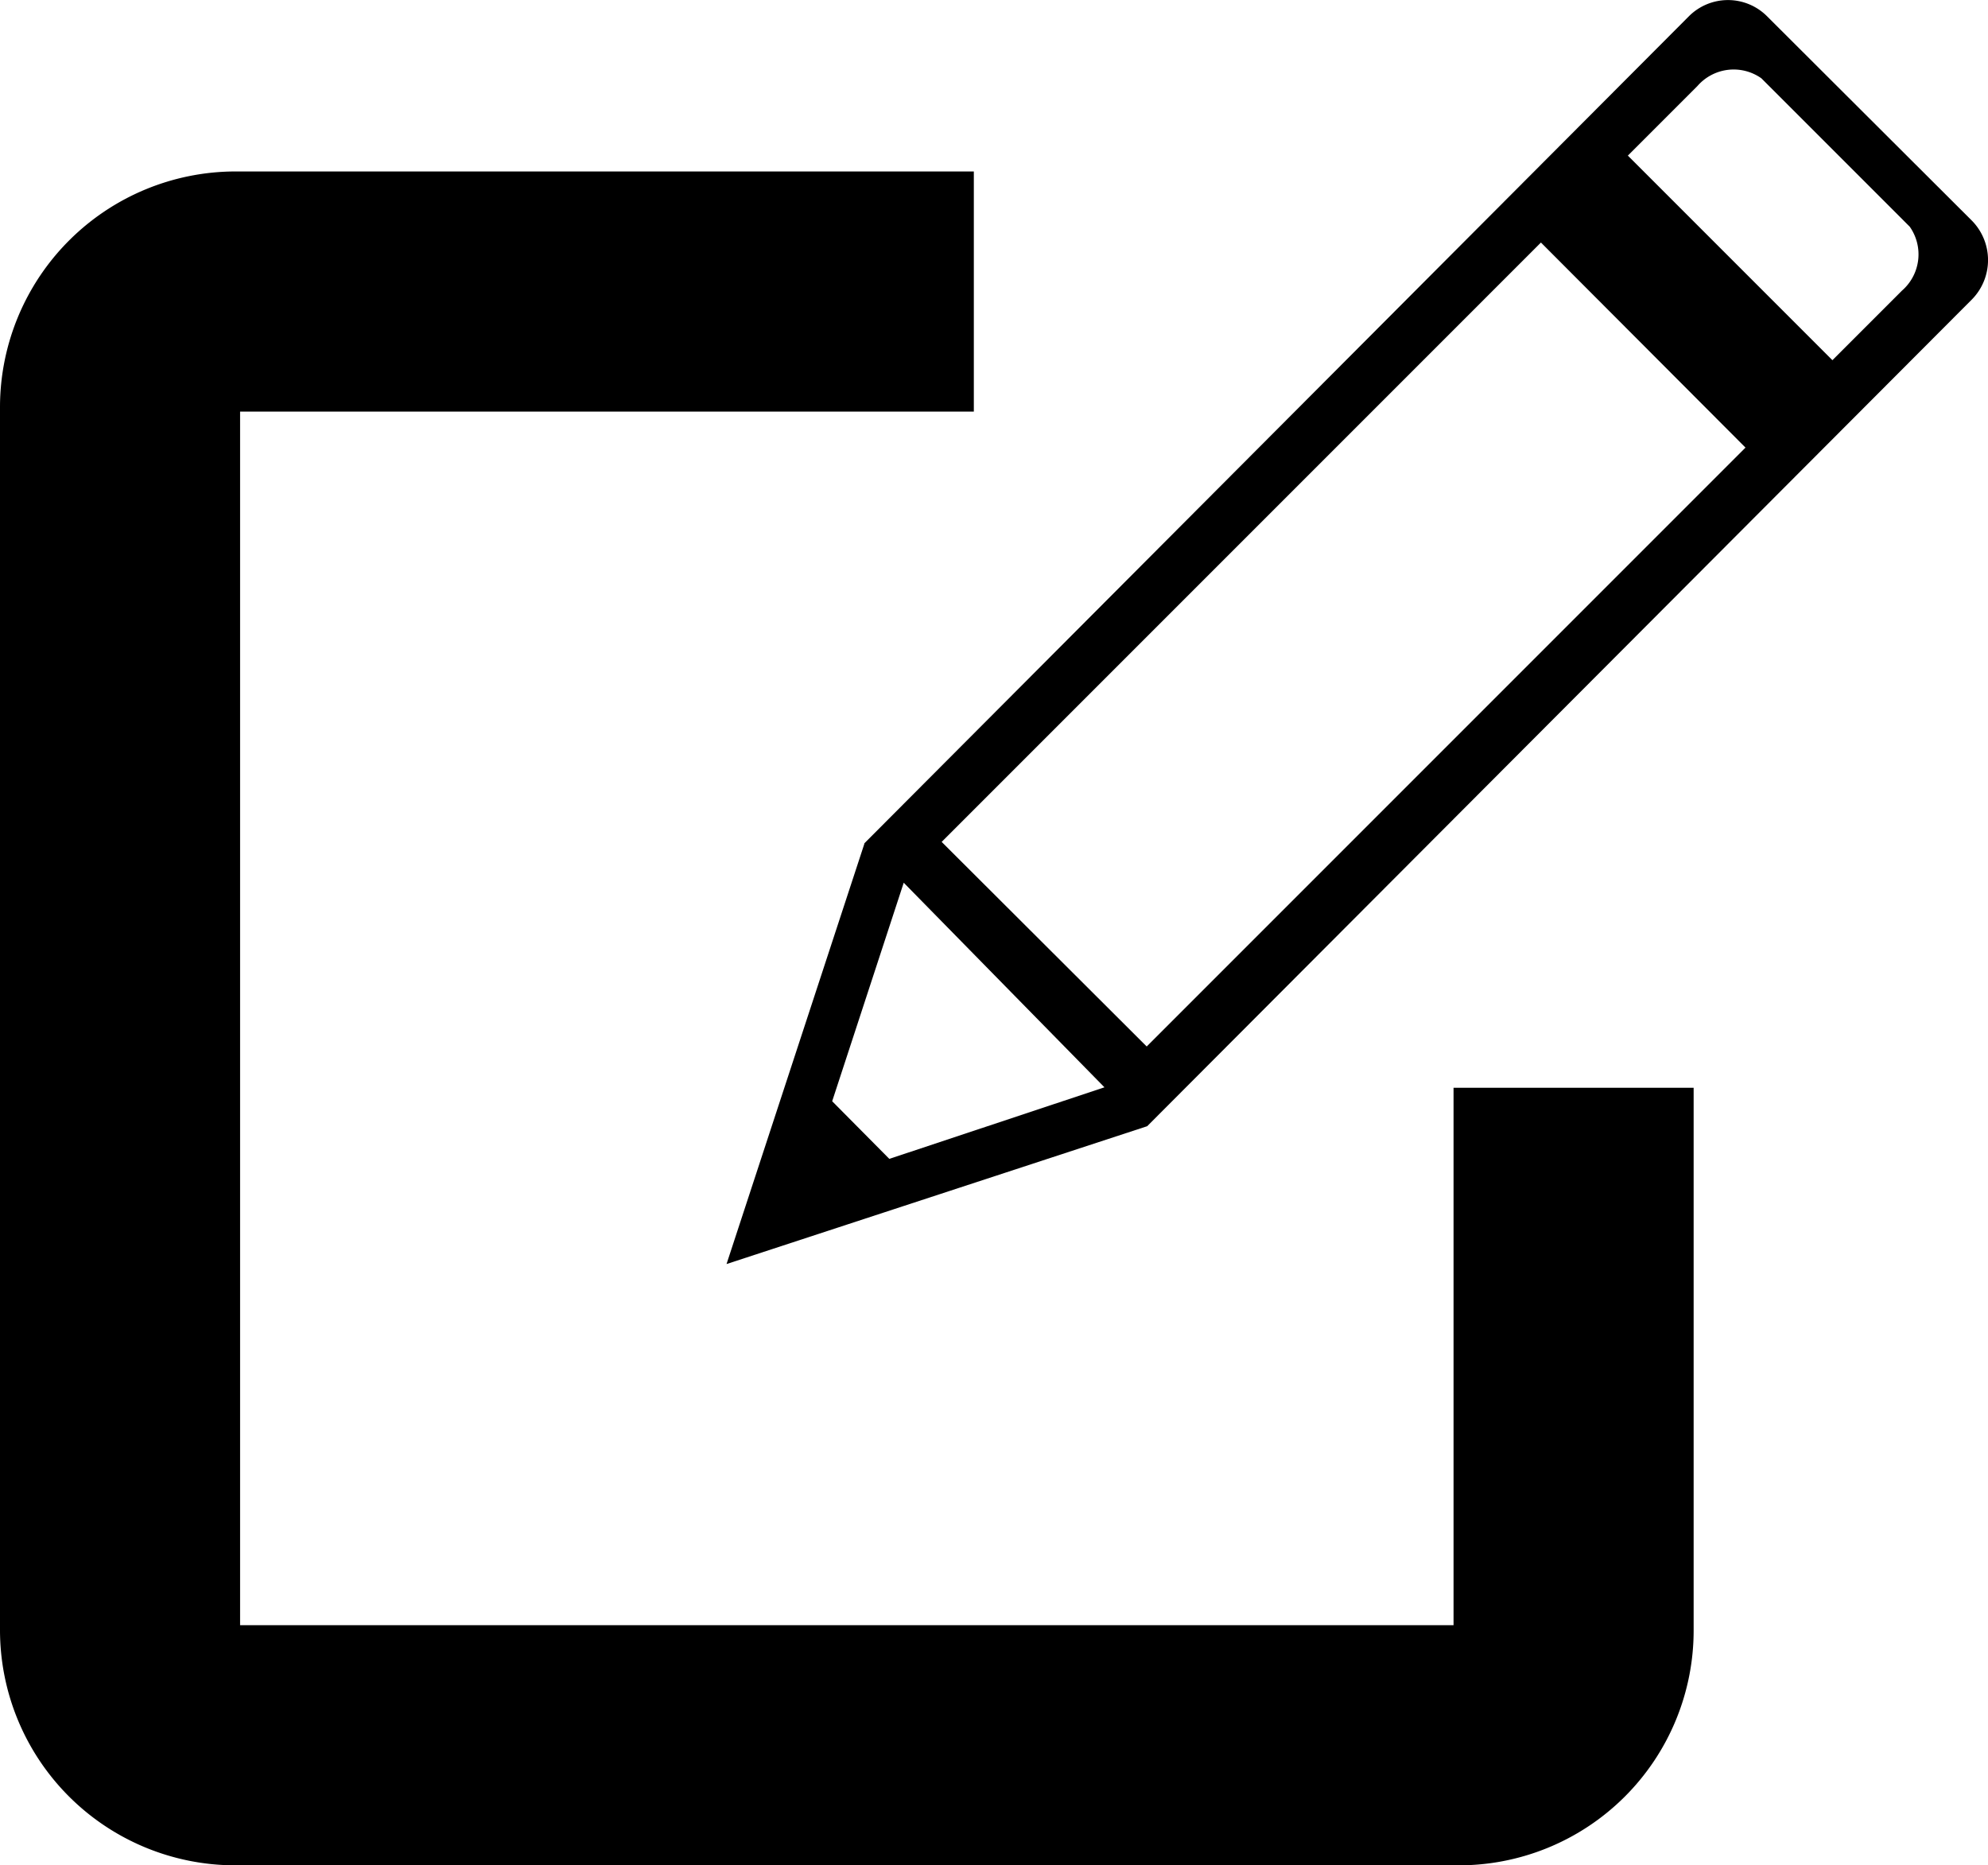 <svg xmlns="http://www.w3.org/2000/svg" viewBox="0 0 41.4 38.84"><defs><style>.cls-1{fill:none;stroke:#000;stroke-miterlimit:10;stroke-width:5px;}</style></defs><g id="Layer_2" data-name="Layer 2"><g id="Layer_1-2" data-name="Layer 1"><path class="cls-1" d="M32.77,22.65V33.94a2.39,2.39,0,0,1-2.4,2.4H4.9a2.4,2.4,0,0,1-2.4-2.4V8.47a2.41,2.41,0,0,1,2.4-2.4H20.28"/><path d="M18,17.57l-2.87,8.75,8.76-2.87h0L41.07,6.23a1.17,1.17,0,0,0,0-1.63L36.8.34a1.15,1.15,0,0,0-1.63,0L18,17.56Zm.52,6.56-1.19-1.2,1.49-4.55L23,22.64ZM35.35,1.79a1,1,0,0,1,1.33-.16l3.09,3.09a1,1,0,0,1-.16,1.33L38.16,7.5,33.9,3.24ZM32.09,5.05l4.26,4.27L23.88,21.79l-4.27-4.26Z"/></g></g></svg>